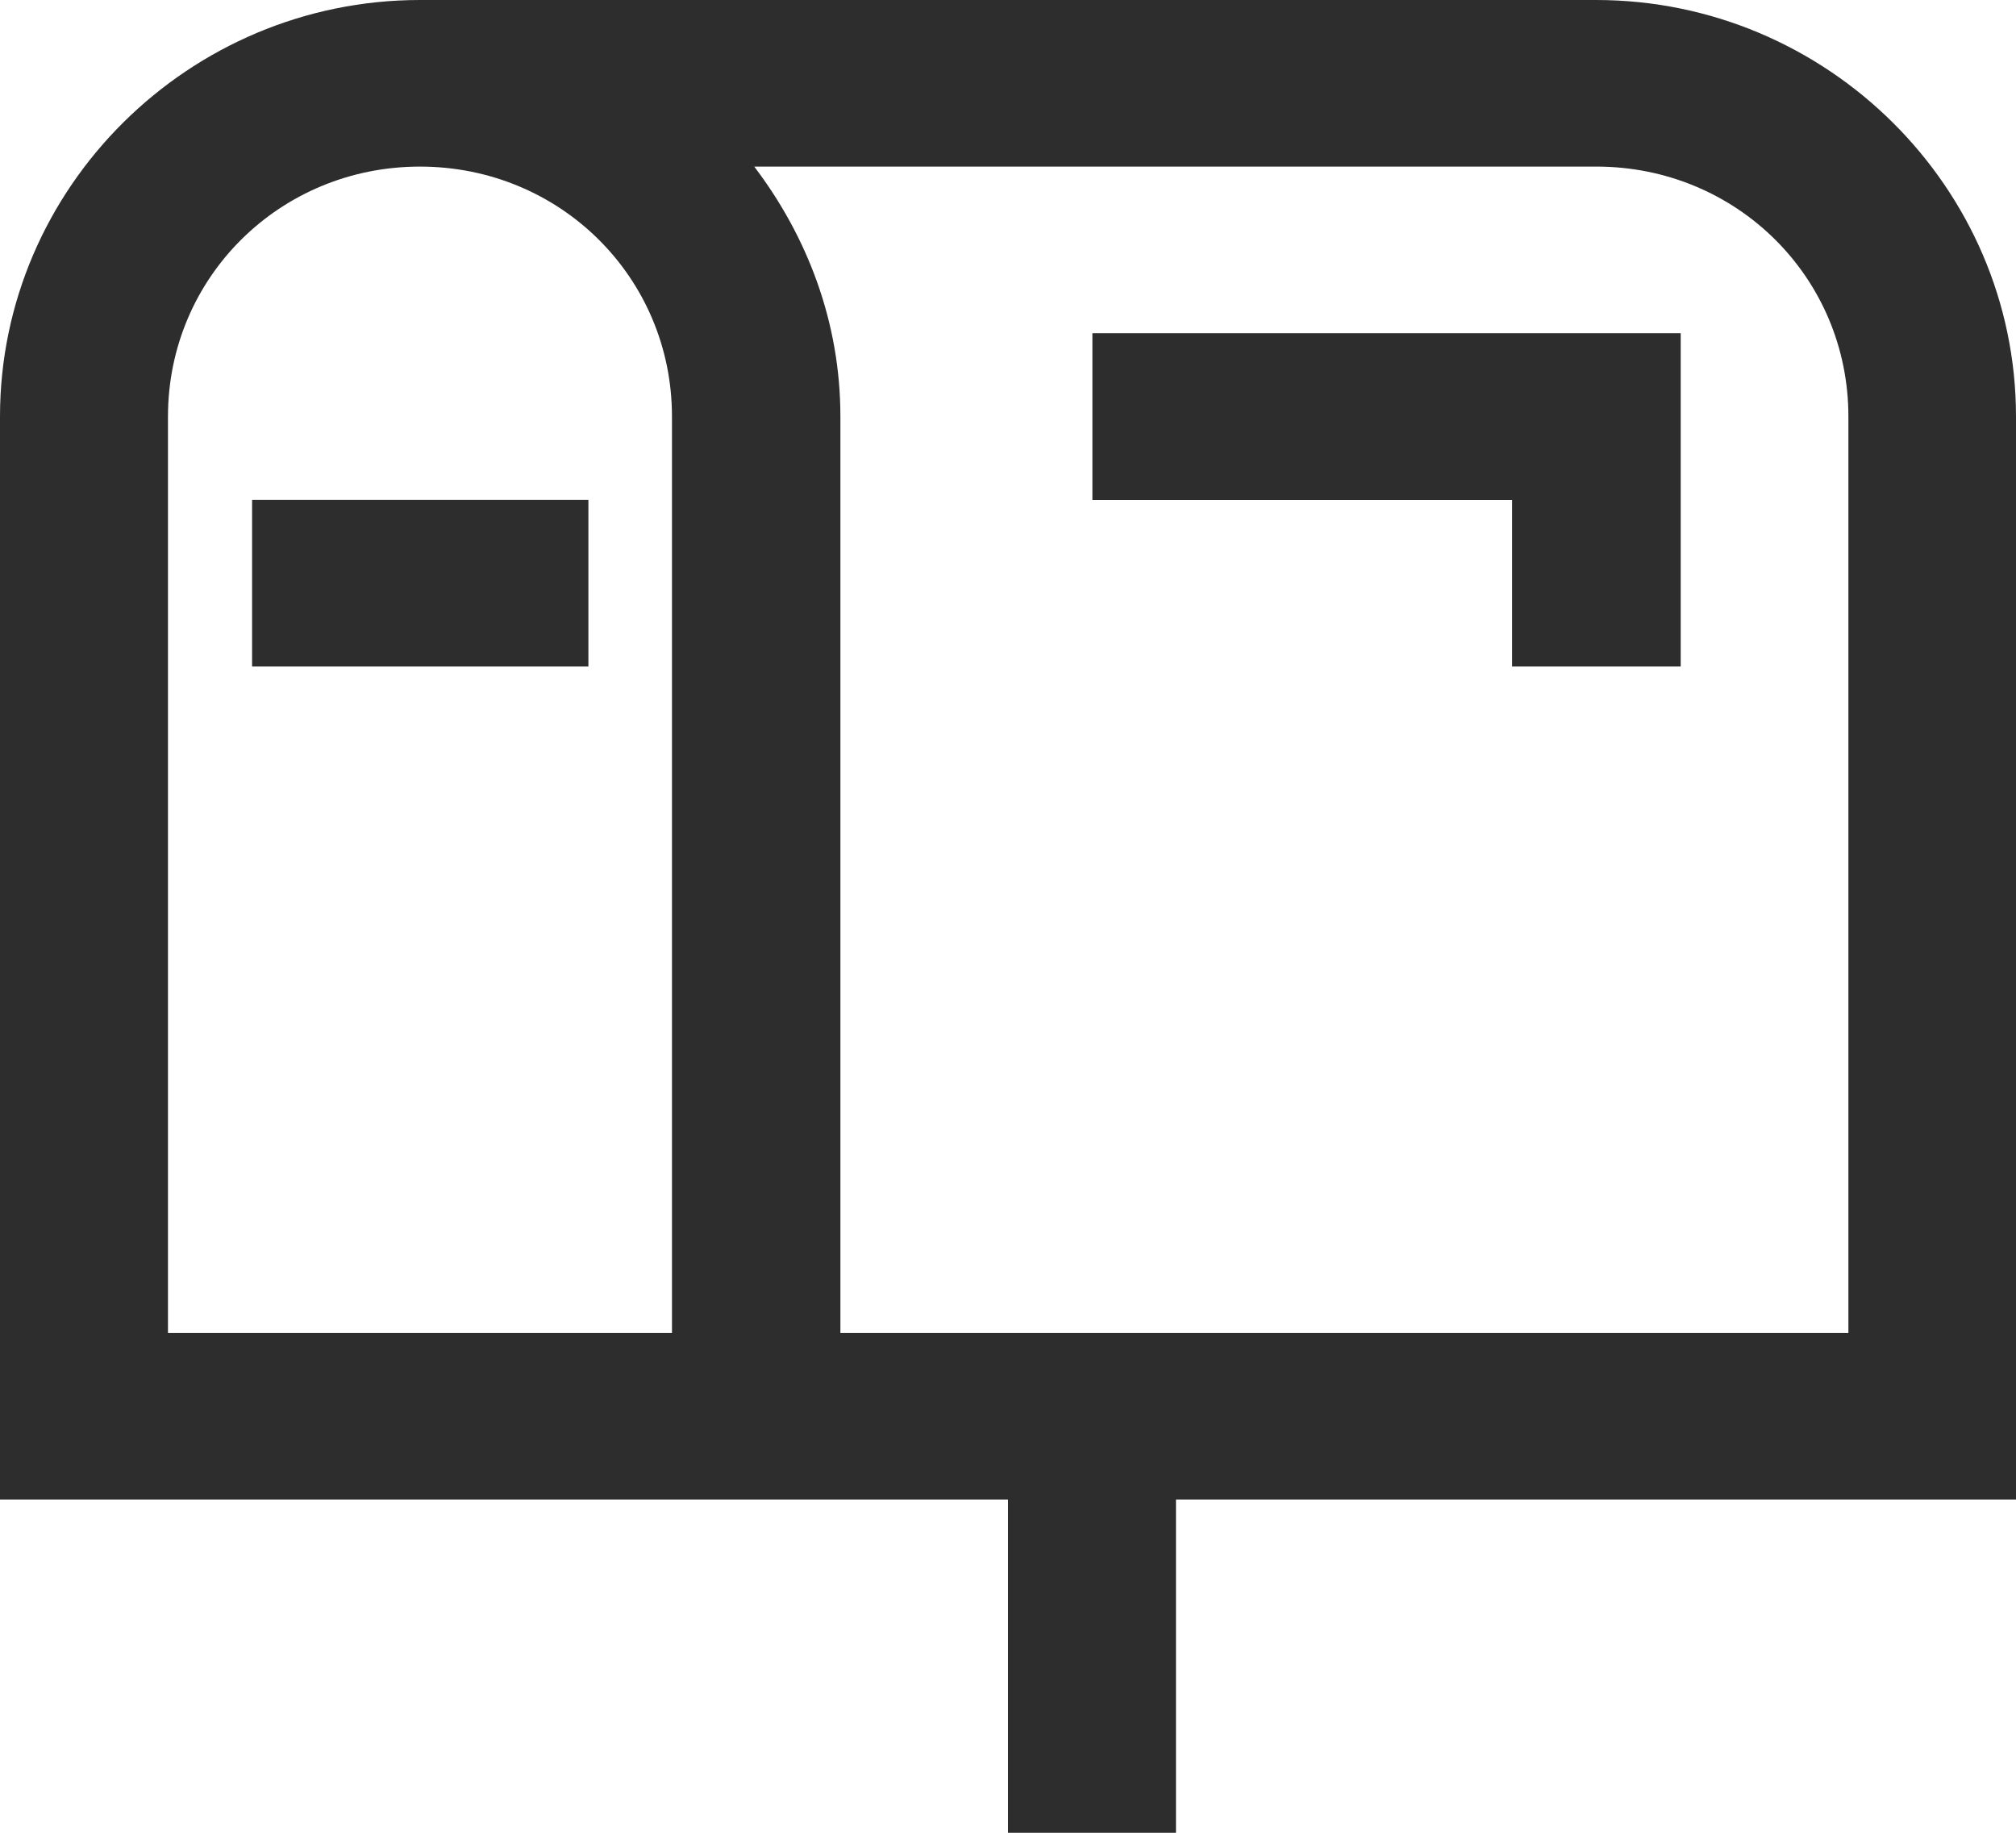 <svg xmlns="http://www.w3.org/2000/svg" preserveAspectRatio="xMidYMid" width="22" height="20" viewBox="0 0 22 20"><defs><style>.cls-1 { fill: #2d2d2d; fill-rule: evenodd; }</style></defs><path d="M4.583 0C2.063 0 0 2.046 0 4.546v11.818h11V20h1.833v-3.636H22V4.546C22 2.046 19.937 0 17.417 0H4.583zm0 1.818c1.53 0 2.75 1.21 2.75 2.728v10h-5.5v-10c0-1.517 1.22-2.728 2.75-2.728zm3.638 0h9.2c1.53 0 2.75 1.21 2.75 2.728v10h-11v-10c0-1.03-.36-1.963-.94-2.728zm3.7 1.818v1.82h4.58v1.817h1.84V3.636h-6.42zm-9.17 1.82v1.817h3.67V5.455H2.75z" class="cls-1"/></svg>